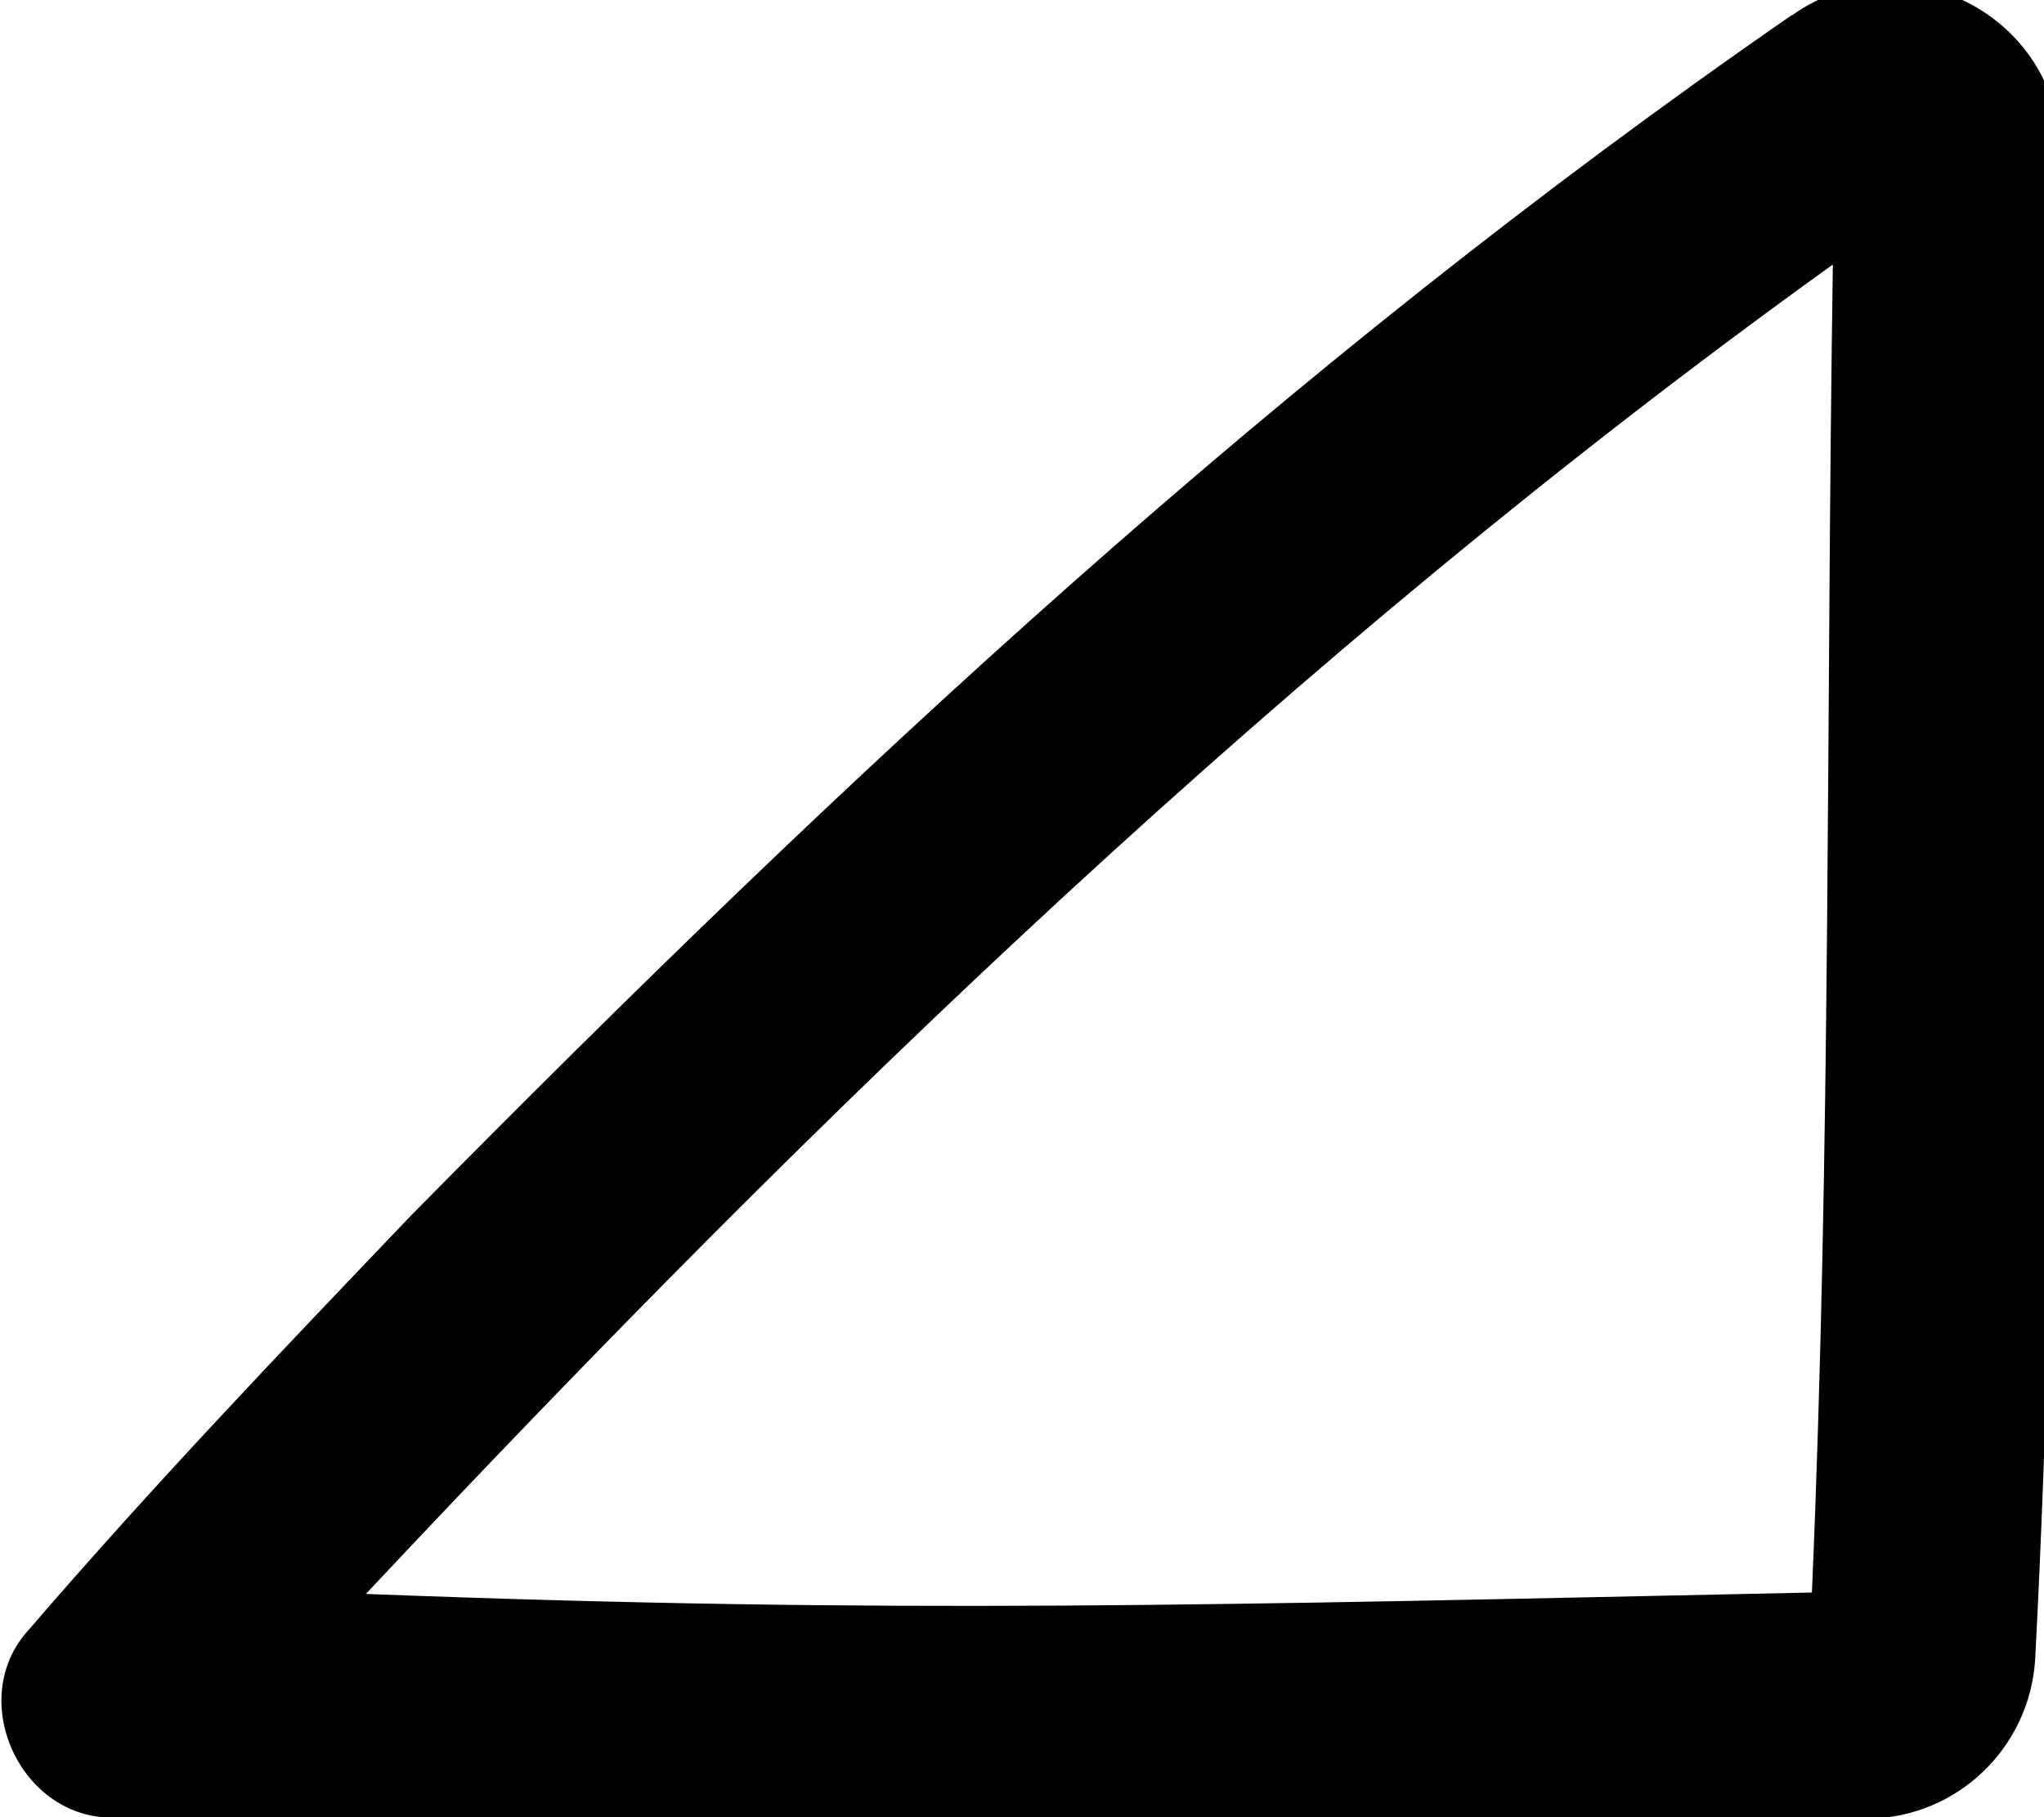 <svg xmlns="http://www.w3.org/2000/svg" viewBox="0 0 576 512"><!--! Font Awesome Pro 7.0.1 by @fontawesome - https://fontawesome.com License - https://fontawesome.com/license (Commercial License) Copyright 2025 Fonticons, Inc. --><path fill="currentColor" d="M516.4 74.6c-152.5 109.6-285.8 238.7-413.3 374.5 149.1 5.7 237.2 3.2 407.5-.4 5.4-124.9 4-248.6 5.9-374.1zM505 4.3c31.8-22.5 75.8 .3 75.6 39.3-2.1 141.9 .3 282.9-7.1 424.2-1.7 24.8-22 44.2-46.8 44.6-188.9 5.6-321.1 4.1-494.3-.3-26.5 .8-42.3-33.3-24.3-52.9 35.5-41.2 71.5-78.8 107.9-116.9 122.6-124.2 244.7-238.3 389-338.1z"/></svg>